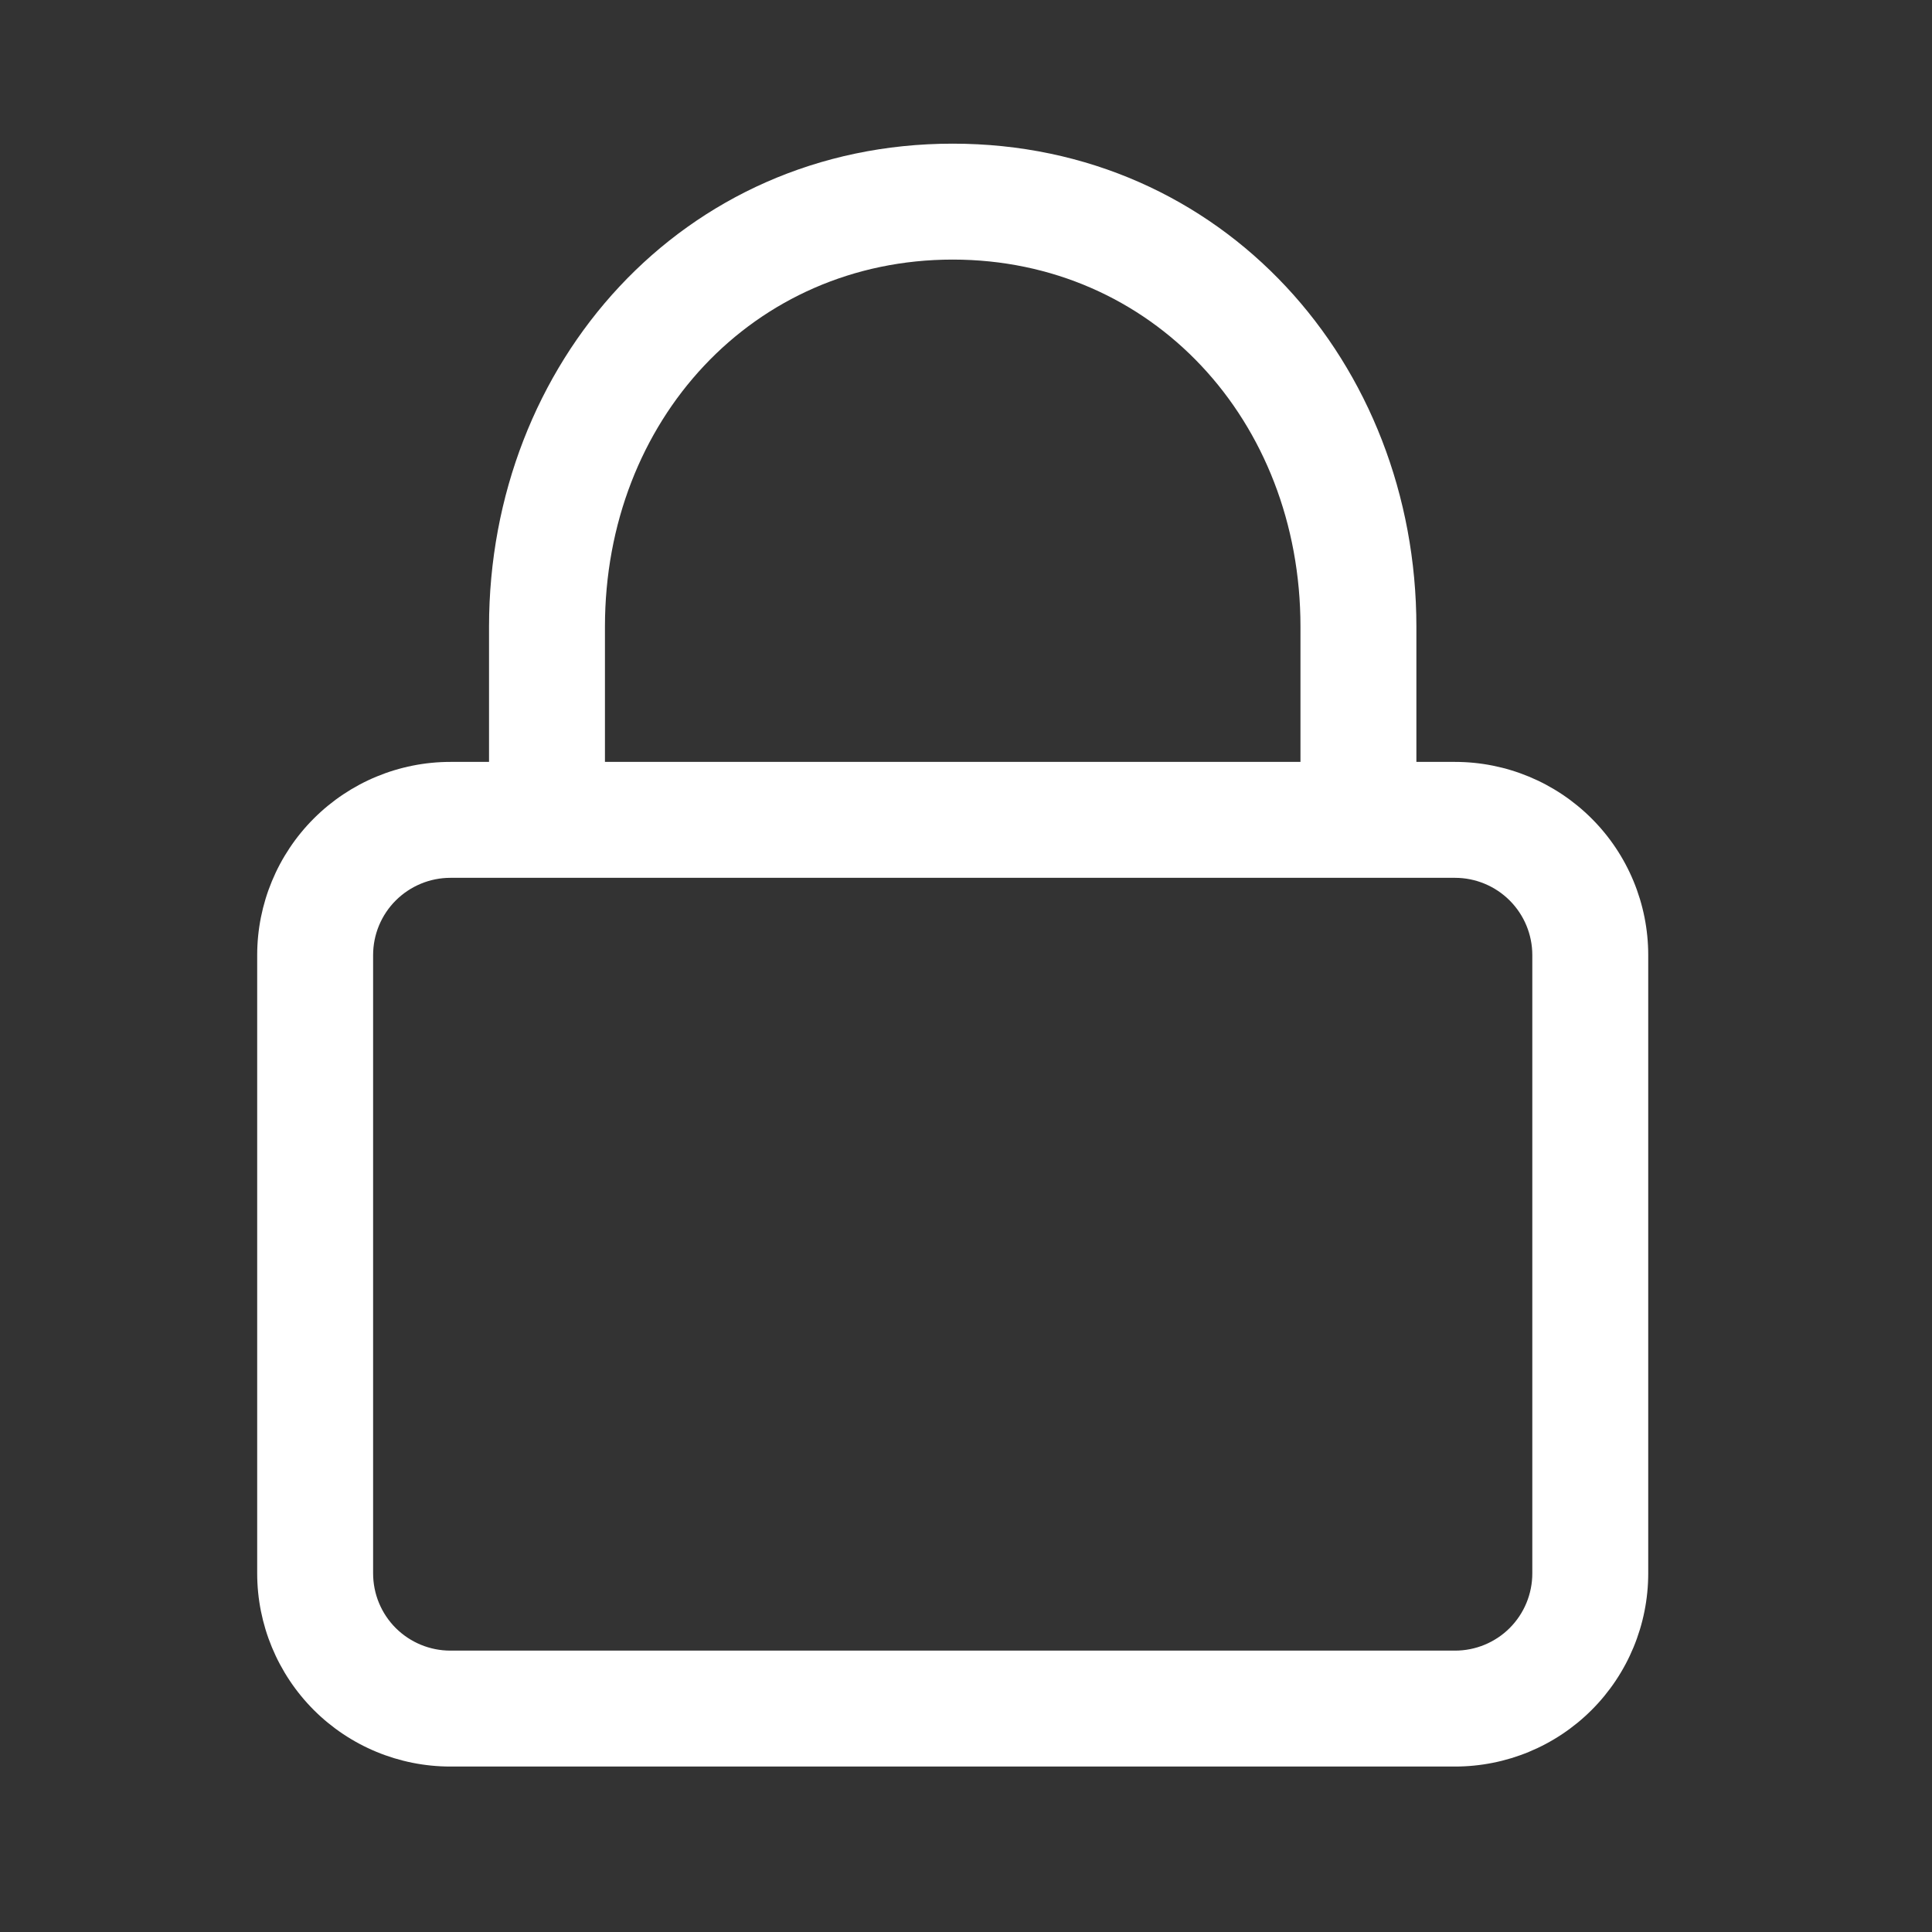 <svg preserveAspectRatio="none" width="25" height="25" viewBox="0 0 25 25" fill="none" xmlns="http://www.w3.org/2000/svg">
<rect x="0" y="0" width="25" height="25" fill="#333333" stroke="none"/>
<path vector-effect="non-scaling-stroke" d="M6.328 9.859V8.109C6.328 4.704 8.831 1.859 12.328 1.859C15.825 1.859 18.328 4.704 18.328 8.109V9.859H18.828C19.491 9.859 20.127 10.123 20.596 10.592C21.065 11.06 21.328 11.696 21.328 12.359V20.359C21.328 21.022 21.065 21.658 20.596 22.127C20.127 22.596 19.491 22.859 18.828 22.859H5.828C5.165 22.859 4.529 22.596 4.06 22.127C3.592 21.658 3.328 21.022 3.328 20.359V12.359C3.328 11.696 3.592 11.06 4.06 10.592C4.529 10.123 5.165 9.859 5.828 9.859H6.328ZM4.828 12.359V20.359C4.828 20.625 4.933 20.879 5.121 21.067C5.309 21.254 5.563 21.359 5.828 21.359H18.828C19.093 21.359 19.348 21.254 19.535 21.067C19.723 20.879 19.828 20.625 19.828 20.359V12.359C19.828 12.094 19.723 11.84 19.535 11.652C19.348 11.465 19.093 11.359 18.828 11.359H5.828C5.563 11.359 5.309 11.465 5.121 11.652C4.933 11.84 4.828 12.094 4.828 12.359ZM7.828 8.109V9.859H16.828V8.109C16.828 5.439 14.906 3.359 12.328 3.359C9.75 3.359 7.828 5.439 7.828 8.109Z" fill="white"/>
</svg>

